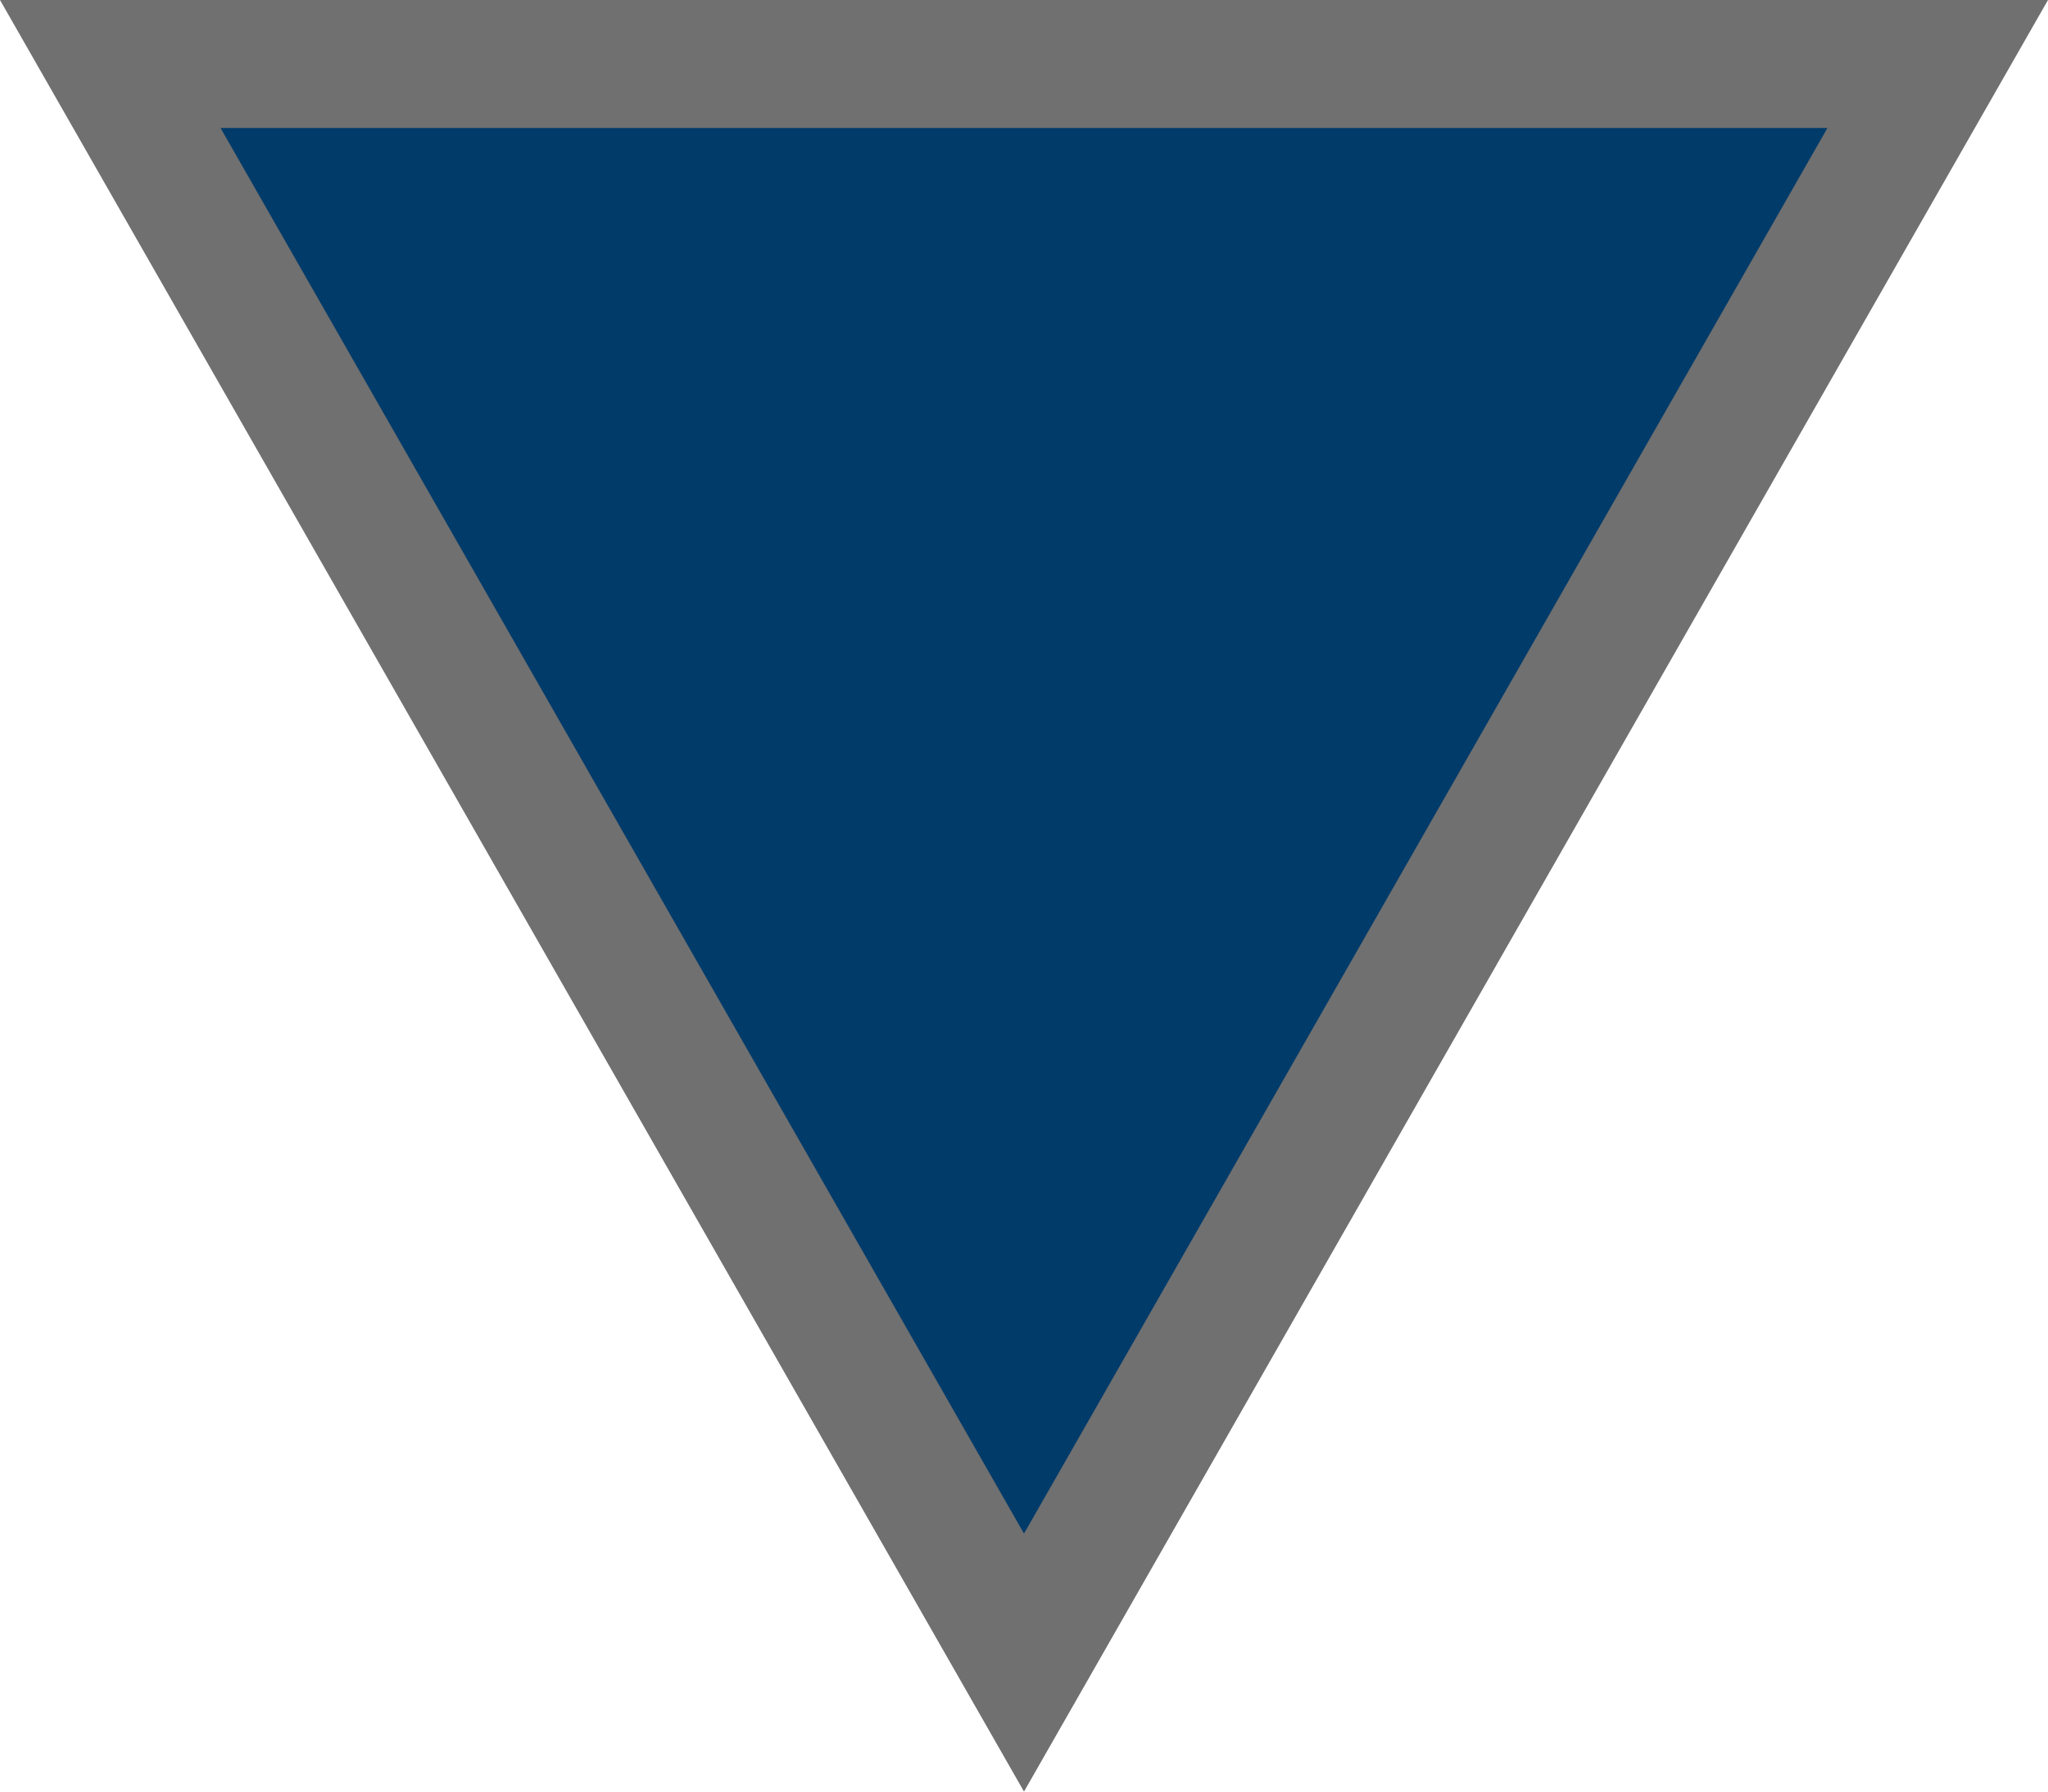 <svg xmlns="http://www.w3.org/2000/svg" width="16" height="14" viewBox="0 0 16 14">
  <g id="Polygon_1" data-name="Polygon 1" transform="translate(16 14) rotate(180)" fill="#013b6a">
    <path d="M 15.138 13.5 L 0.862 13.5 L 8 1.008 L 15.138 13.5 Z" stroke="none"/>
    <path d="M 8 2.016 L 1.723 13 L 14.277 13 L 8 2.016 M 8 0 L 16 14 L -9.5367431640625e-07 14 L 8 0 Z" stroke="none" fill="#707070"/>
  </g>
</svg>
